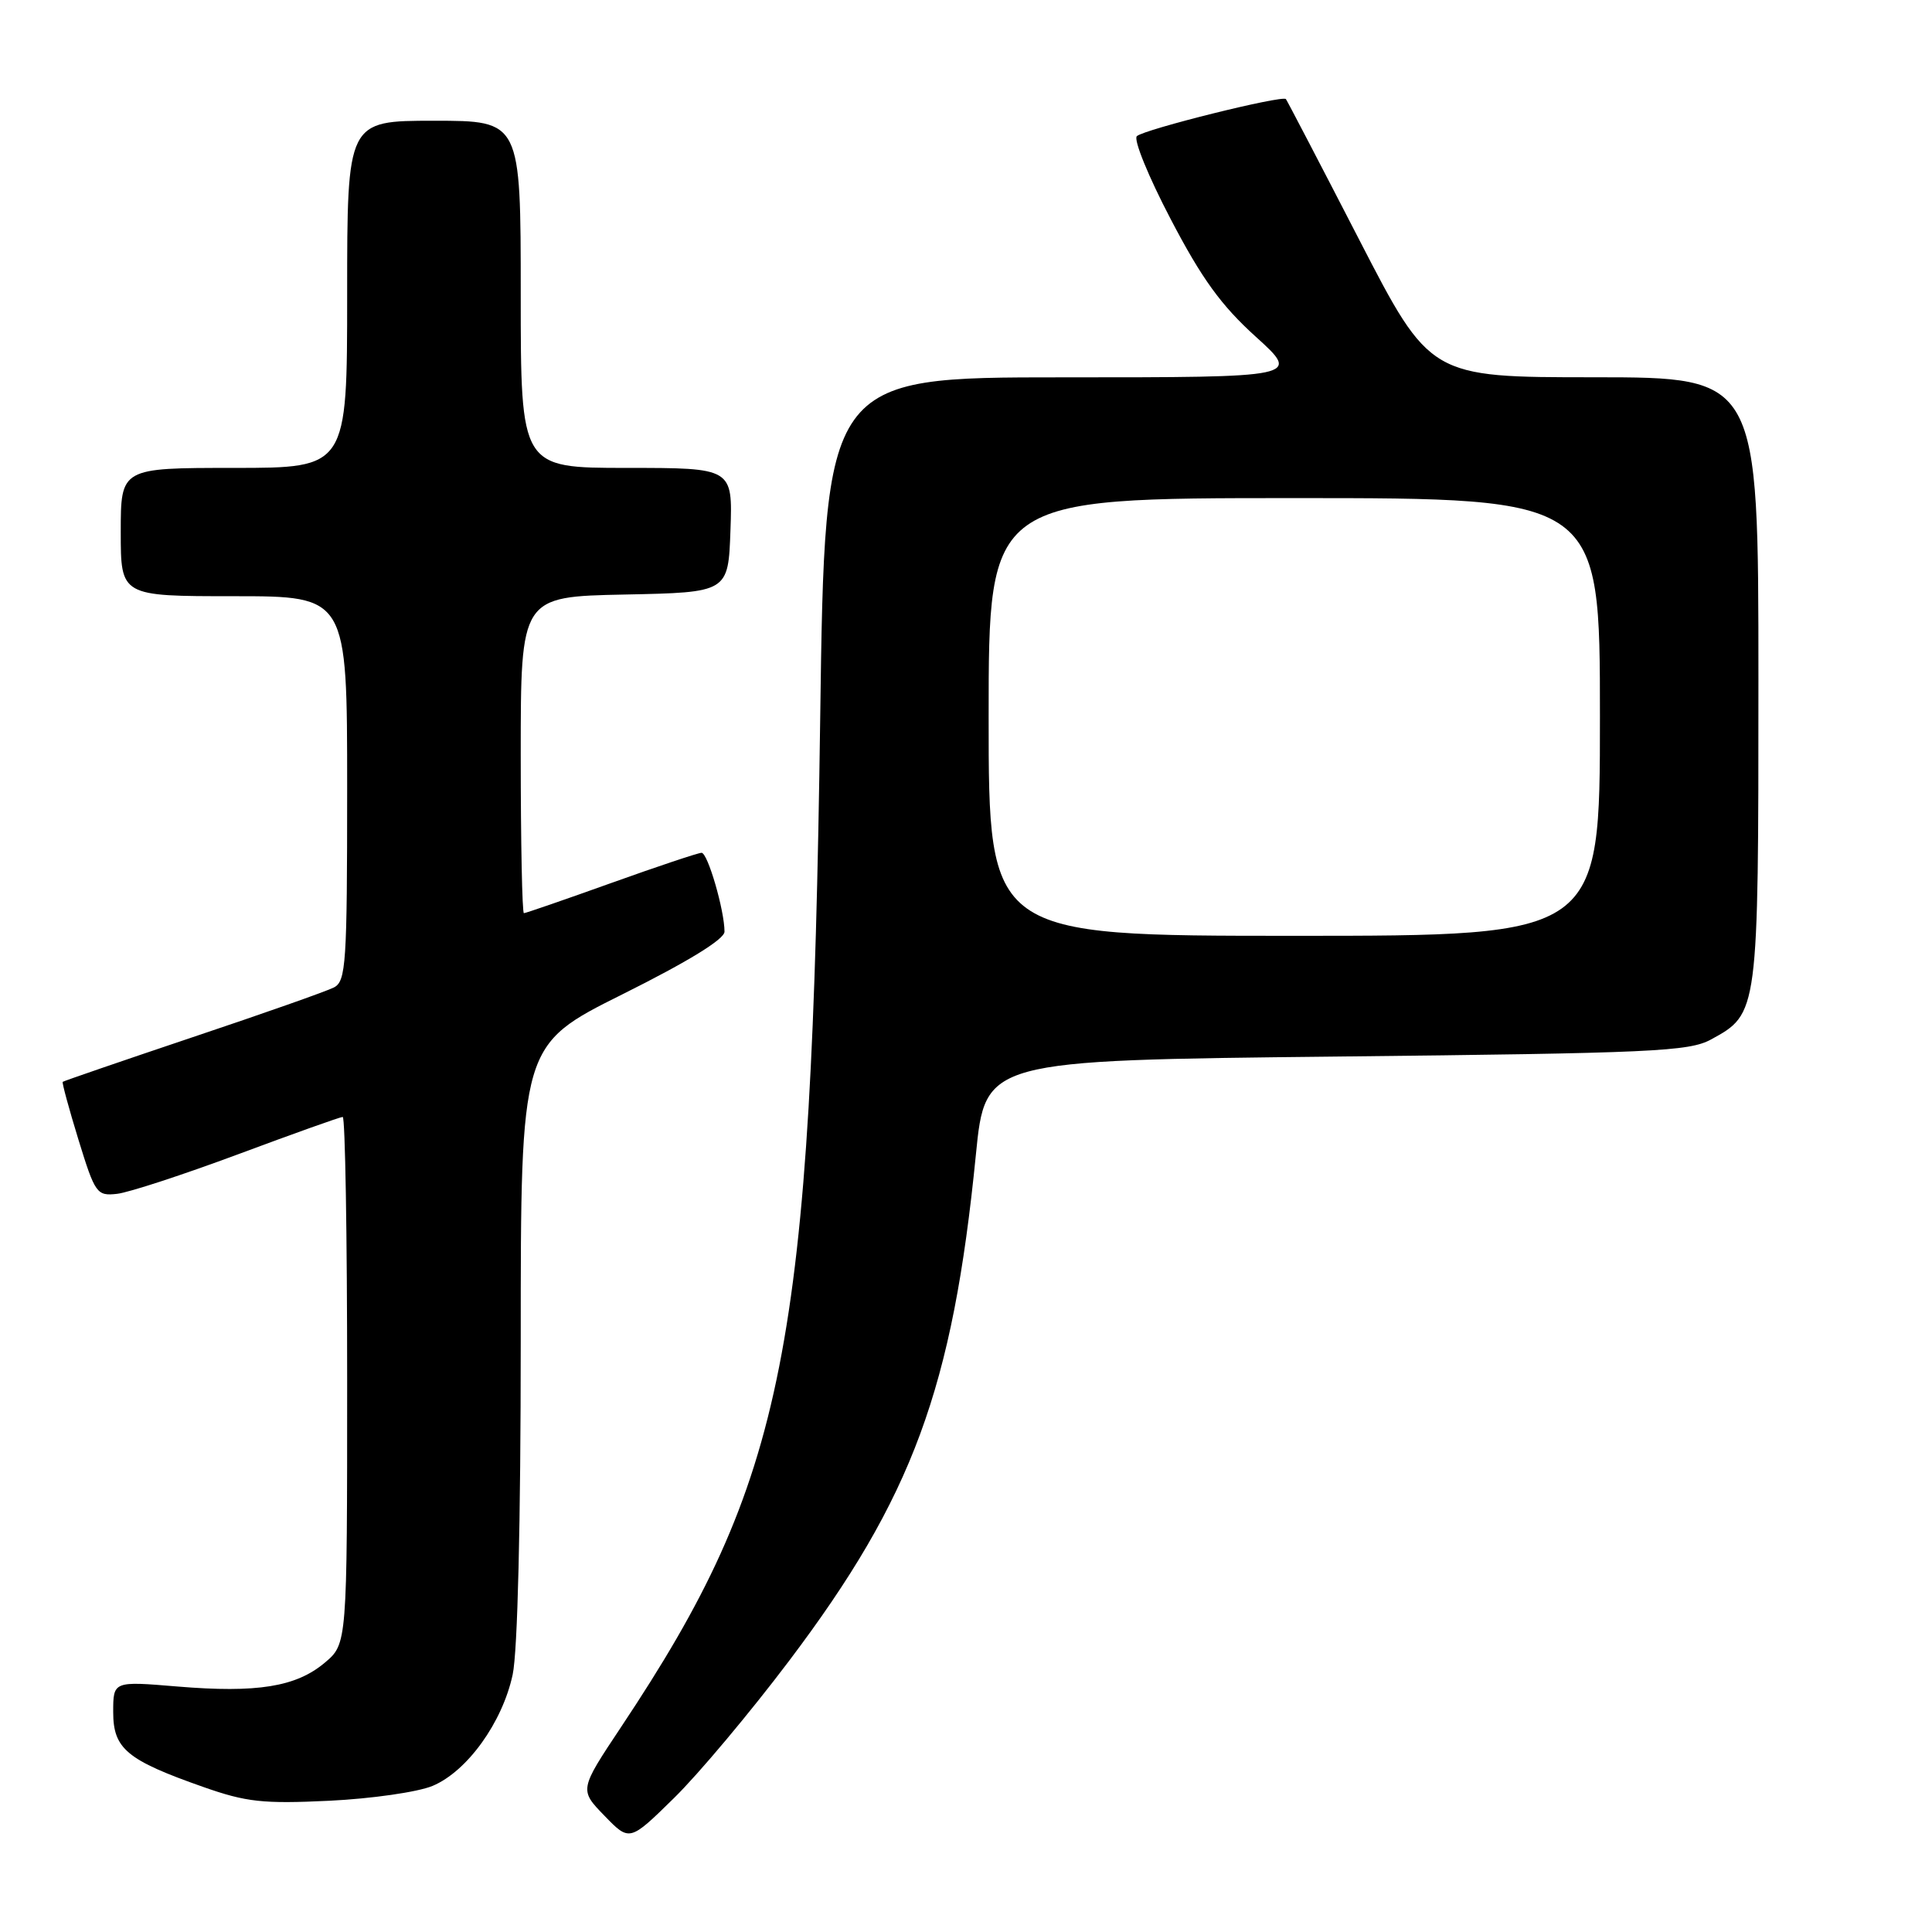 <?xml version="1.0" encoding="UTF-8" standalone="no"?>
<!DOCTYPE svg PUBLIC "-//W3C//DTD SVG 1.1//EN" "http://www.w3.org/Graphics/SVG/1.1/DTD/svg11.dtd" >
<svg xmlns="http://www.w3.org/2000/svg" xmlns:xlink="http://www.w3.org/1999/xlink" version="1.1" viewBox="0 0 256 256">
 <g >
 <path fill="currentColor"
d=" M 104.56 220.07 C 120.93 198.38 126.23 184.02 129.31 153.00 C 130.55 140.50 130.55 140.50 177.03 140.00 C 218.99 139.55 223.81 139.33 226.73 137.73 C 233.00 134.31 233.00 134.27 233.00 90.05 C 233.00 50.00 233.00 50.00 211.25 49.99 C 189.50 49.99 189.50 49.99 180.09 31.74 C 174.92 21.71 170.55 13.33 170.39 13.13 C 169.94 12.58 151.64 17.13 150.64 18.04 C 150.16 18.47 152.18 23.42 155.12 29.03 C 159.24 36.93 161.81 40.47 166.40 44.62 C 172.34 50.00 172.34 50.00 140.82 50.00 C 109.30 50.00 109.30 50.00 108.68 95.25 C 107.52 178.85 104.13 196.04 82.31 228.82 C 76.76 237.16 76.76 237.16 80.09 240.59 C 83.42 244.03 83.42 244.03 89.30 238.26 C 92.54 235.09 99.40 226.91 104.56 220.07 Z  M 57.32 236.64 C 61.90 234.72 66.57 228.24 67.93 221.90 C 68.59 218.83 69.00 201.81 69.00 177.68 C 69.00 138.47 69.00 138.47 82.50 131.74 C 91.20 127.40 96.00 124.45 96.00 123.45 C 96.00 120.64 93.78 113.00 92.96 113.00 C 92.53 113.00 87.14 114.80 81.00 117.00 C 74.86 119.20 69.65 121.00 69.42 121.00 C 69.19 121.00 69.00 111.56 69.00 100.03 C 69.00 79.06 69.00 79.06 82.75 78.78 C 96.50 78.50 96.50 78.50 96.79 70.25 C 97.08 62.00 97.08 62.00 83.04 62.00 C 69.00 62.00 69.00 62.00 69.00 39.00 C 69.00 16.00 69.00 16.00 57.50 16.00 C 46.00 16.00 46.00 16.00 46.00 39.00 C 46.00 62.00 46.00 62.00 31.00 62.00 C 16.00 62.00 16.00 62.00 16.00 70.50 C 16.00 79.00 16.00 79.00 31.00 79.00 C 46.00 79.00 46.00 79.00 46.00 104.46 C 46.00 127.70 45.85 130.01 44.25 130.84 C 43.29 131.34 34.86 134.31 25.51 137.44 C 16.17 140.58 8.43 143.24 8.31 143.35 C 8.20 143.47 9.14 146.93 10.40 151.03 C 12.60 158.17 12.83 158.49 15.51 158.19 C 17.05 158.02 24.28 155.65 31.57 152.94 C 38.86 150.22 45.09 148.00 45.41 148.00 C 45.74 148.00 46.00 163.71 46.00 182.91 C 46.00 217.82 46.00 217.82 43.03 220.32 C 39.23 223.52 34.07 224.35 23.49 223.47 C 15.00 222.76 15.00 222.76 15.00 226.86 C 15.00 231.72 16.80 233.22 26.93 236.78 C 32.64 238.79 34.83 239.03 43.63 238.61 C 49.21 238.34 55.36 237.46 57.32 236.64 Z  M 131.00 95.00 C 131.00 66.00 131.00 66.00 171.50 66.00 C 212.00 66.00 212.00 66.00 212.00 95.00 C 212.00 124.00 212.00 124.00 171.50 124.00 C 131.00 124.00 131.00 124.00 131.00 95.00 Z "/>
</g>
</svg>